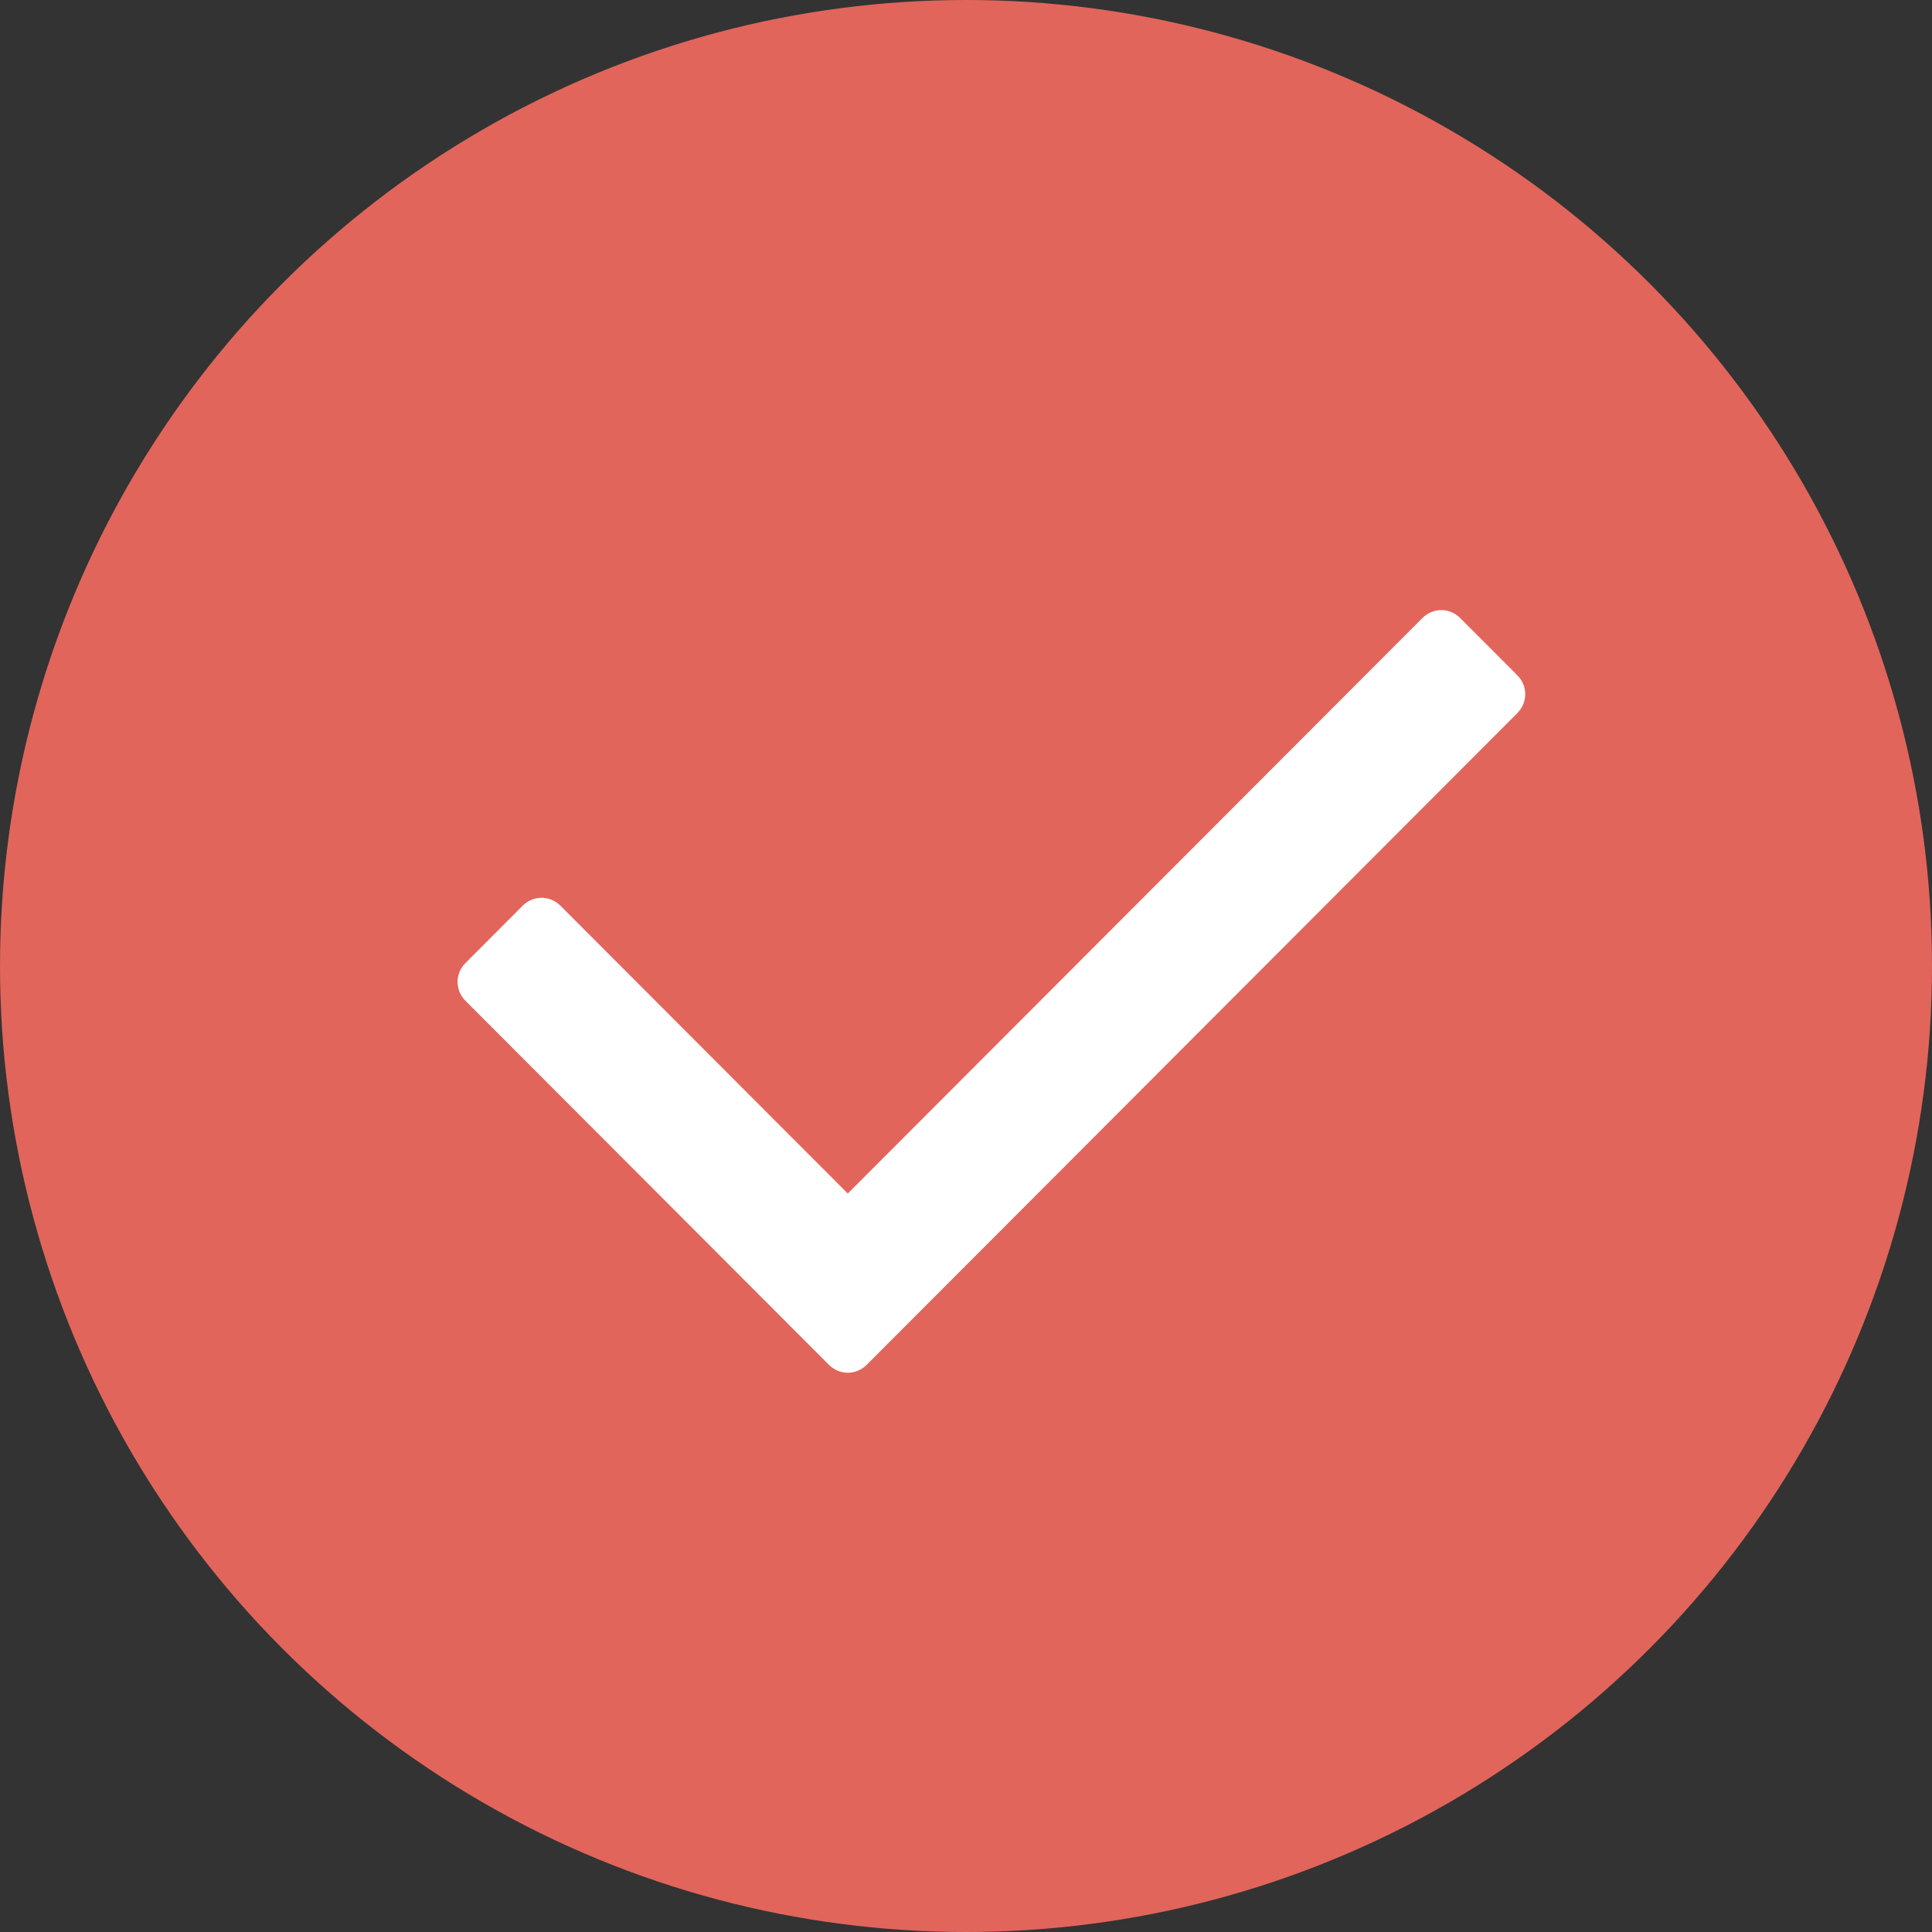 <svg width="38" height="38" viewBox="0 0 38 38" fill="none" xmlns="http://www.w3.org/2000/svg">
<rect x="0" y="0" width="38" height="38" fill="#333333" stroke="none"/>
<circle cx="19" cy="19" r="19" fill="#E1655B"/>
<path fill-rule="evenodd" clip-rule="evenodd" d="M29.842 14.028L17.049 26.842C16.838 27.053 16.512 27.053 16.302 26.842L9.158 19.687C8.947 19.477 8.947 19.149 9.158 18.939L10.278 17.816C10.488 17.606 10.815 17.606 11.025 17.816L16.675 23.475L27.975 12.158C28.185 11.947 28.512 11.947 28.722 12.158L29.842 13.28C30.052 13.491 30.052 13.818 29.842 14.028Z" fill="white"/>
</svg>
